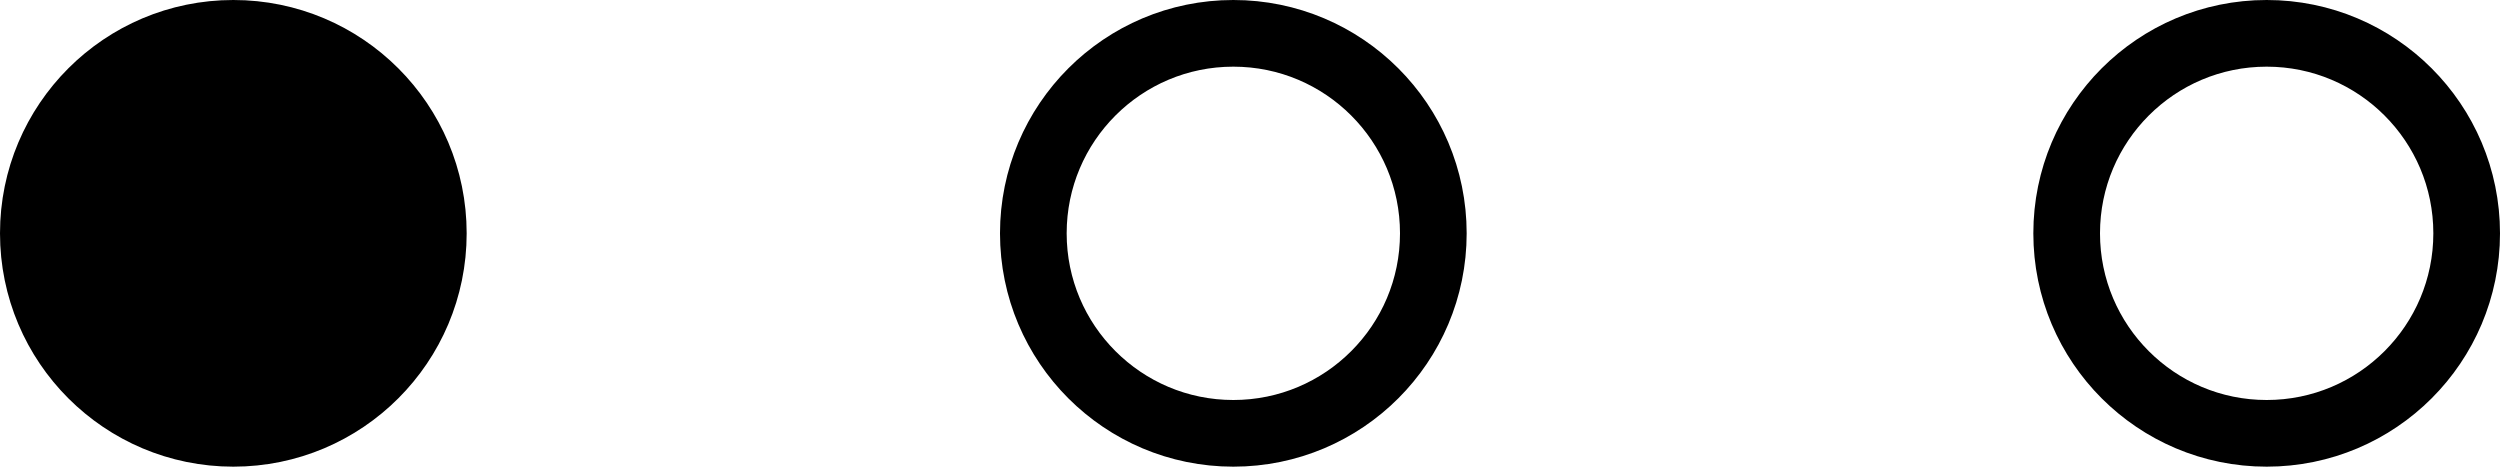 <?xml version="1.0" encoding="UTF-8"?>
<svg width="75px" height="14px" viewBox="0 0 75 14" version="1.1" xmlns="http://www.w3.org/2000/svg" xmlns:xlink="http://www.w3.org/1999/xlink">
    <!-- Generator: Sketch 58 (84663) - https://sketch.com -->
    <title>Icon/Paging/1</title>
    <desc>Created with Sketch.</desc>
    <g id="Icon/Paging/1" stroke="none" stroke-width="1" fill="none" fill-rule="evenodd">
        <circle id="Circle-Active" stroke="#000000" stroke-width="2" fill="#000000" cx="7" cy="7" r="6"></circle>
        <circle id="Circle-Inactive" stroke="#000000" stroke-width="2" cx="37" cy="7" r="6"></circle>
        <circle id="Circle-Inactive" stroke="#000000" stroke-width="2" cx="68" cy="7" r="6"></circle>
    </g>
</svg>